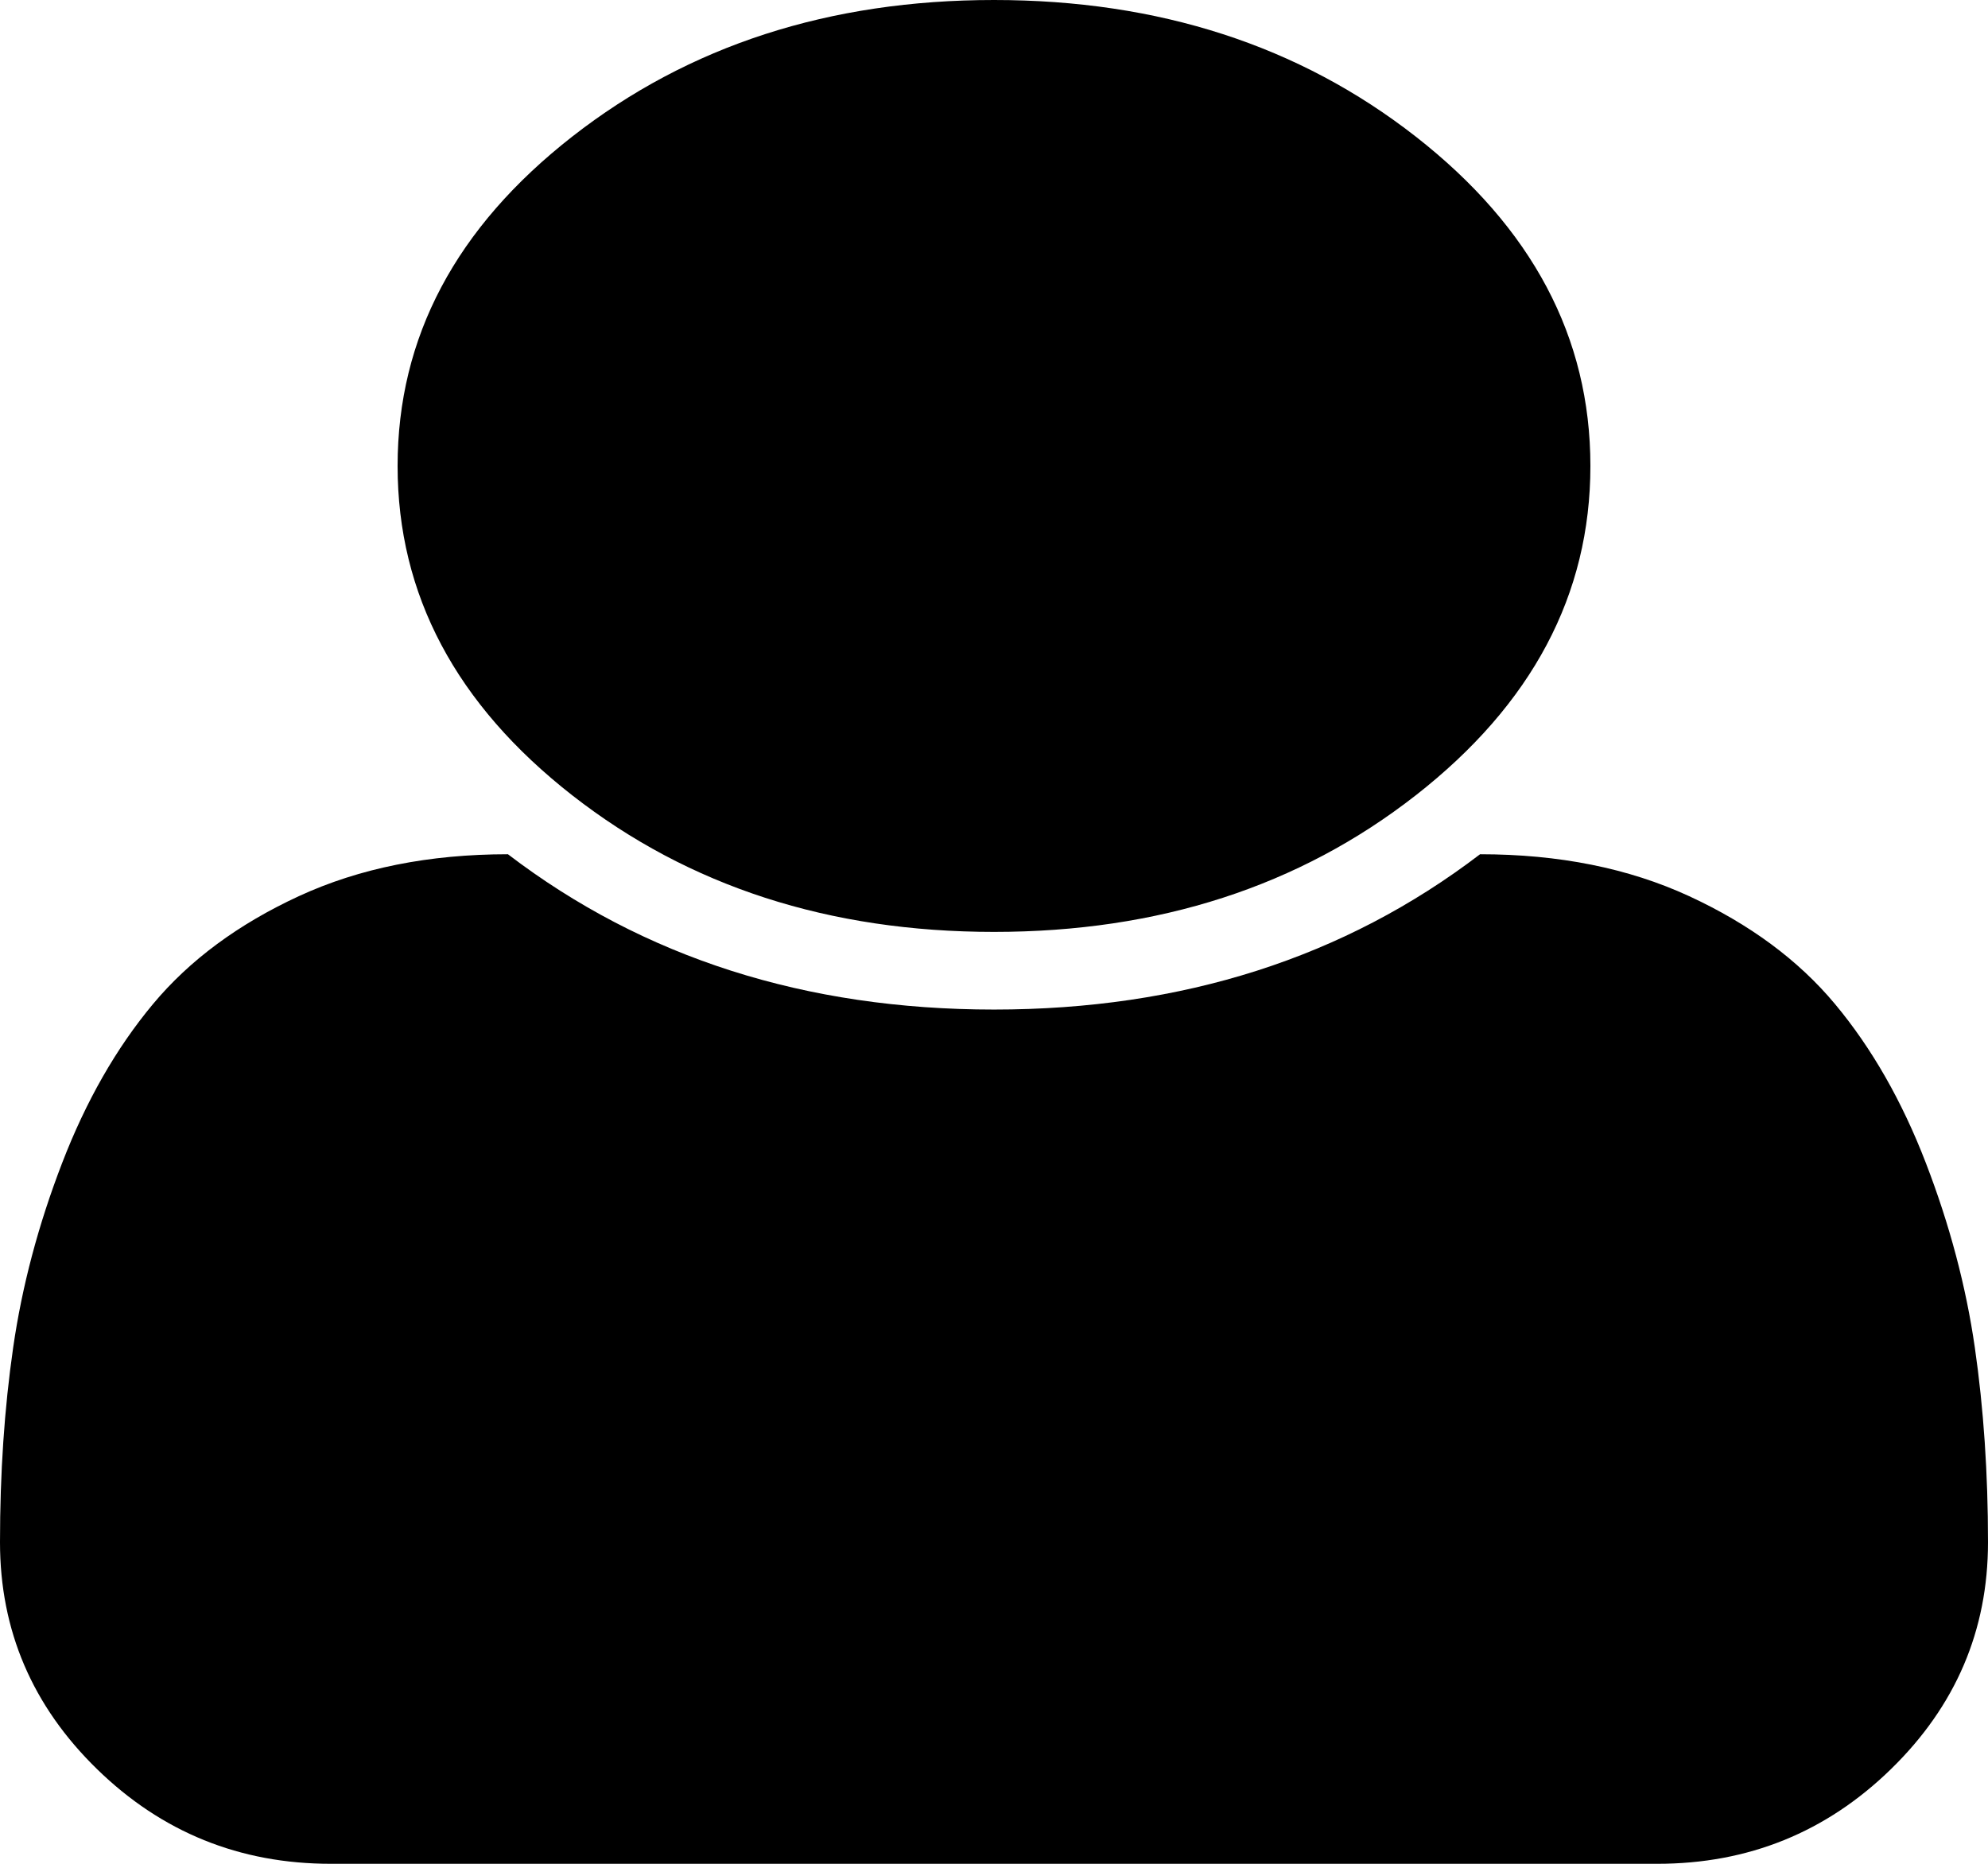 ﻿<?xml version="1.0" encoding="utf-8"?>
<svg version="1.1" xmlns:xlink="http://www.w3.org/1999/xlink" width="16px" height="15px" xmlns="http://www.w3.org/2000/svg">
  <g transform="matrix(1 0 0 1 -3290 -2550 )">
    <path d="M 15.894 10.845  C 15.965 11.336  16 11.859  16 12.412  C 16 13.122  15.74 13.73  15.219 14.238  C 14.698 14.746  14.071 15  13.338 15  L 2.663 15  C 1.929 15  1.302 14.746  0.781 14.238  C 0.26 13.73  0 13.122  0 12.412  C 0 11.859  0.035 11.336  0.106 10.845  C 0.177 10.353  0.308 9.858  0.5 9.36  C 0.692 8.862  0.935 8.436  1.231 8.081  C 1.527 7.726  1.919 7.437  2.406 7.212  C 2.894 6.987  3.454 6.875  4.088 6.875  C 5.179 7.708  6.483 8.125  8 8.125  C 9.517 8.125  10.821 7.708  11.912 6.875  C 12.546 6.875  13.106 6.987  13.594 7.212  C 14.081 7.437  14.473 7.726  14.769 8.081  C 15.065 8.436  15.308 8.862  15.5 9.36  C 15.692 9.858  15.823 10.353  15.894 10.845  Z M 11.394 1.099  C 12.331 1.831  12.8 2.715  12.8 3.75  C 12.8 4.785  12.331 5.669  11.394 6.401  C 10.456 7.134  9.325 7.5  8 7.5  C 6.675 7.5  5.544 7.134  4.606 6.401  C 3.669 5.669  3.2 4.785  3.2 3.75  C 3.2 2.715  3.669 1.831  4.606 1.099  C 5.544 0.366  6.675 0  8 0  C 9.325 0  10.456 0.366  11.394 1.099  Z " fill-rule="nonzero" fill="#000000" stroke="none" transform="matrix(1 0 0 1 3290 2550 )" />
  </g>
</svg>